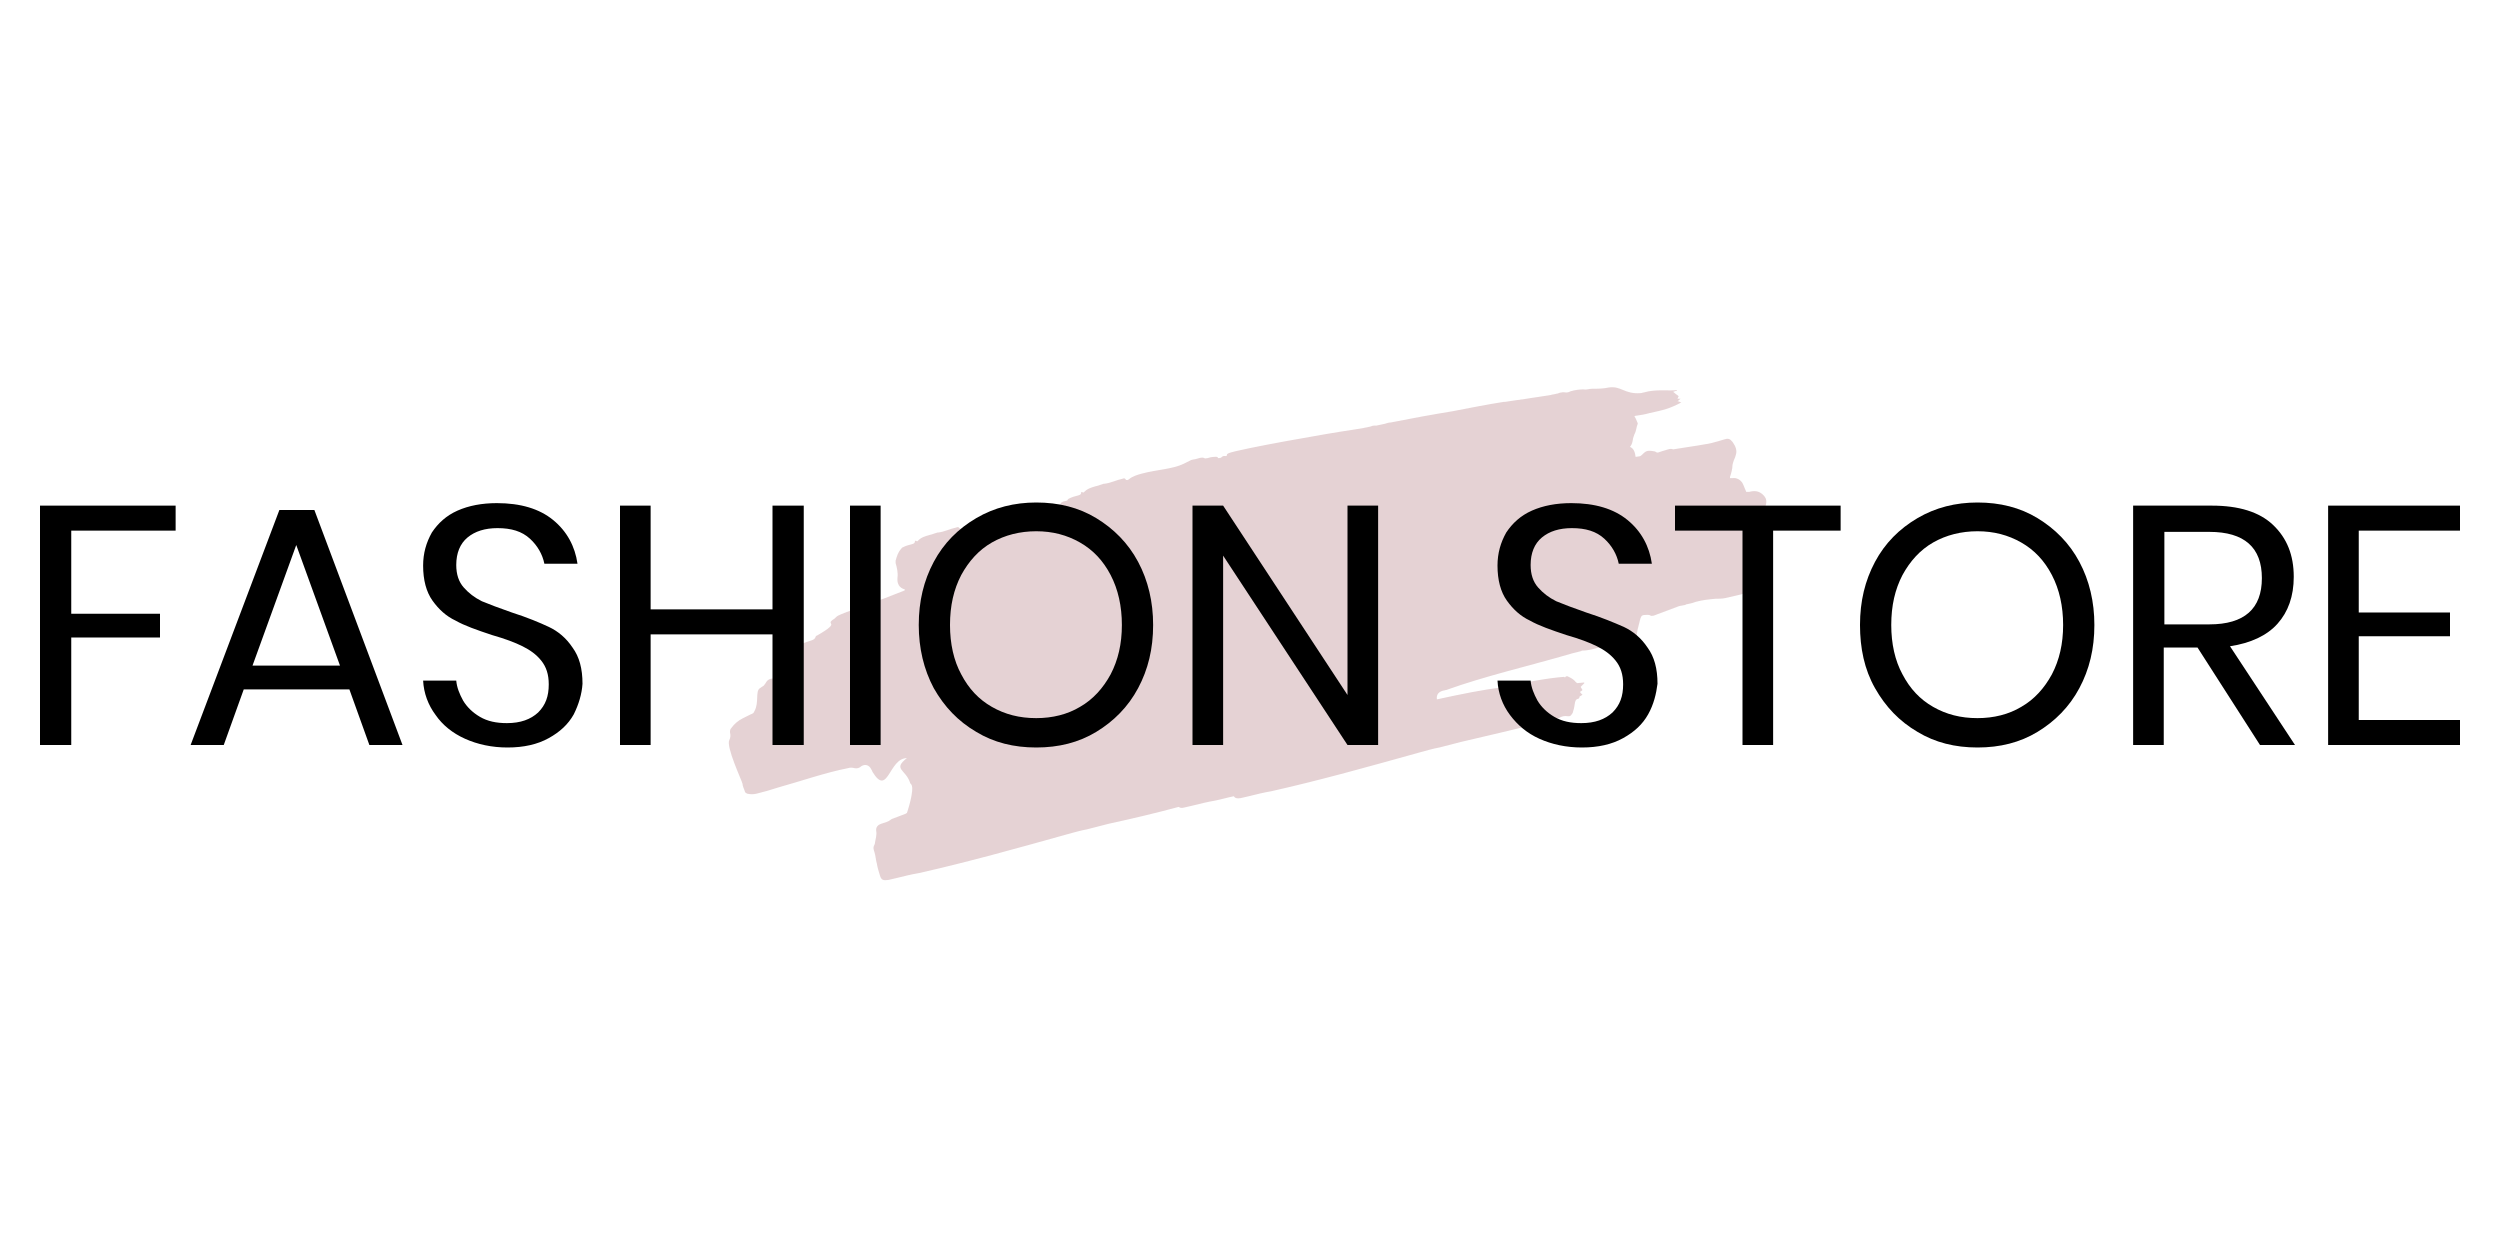 <svg width="200px" xmlns="http://www.w3.org/2000/svg" xmlns:xlink="http://www.w3.org/1999/xlink" id="Layer_1" x="0px" y="0px" viewBox="0 0 400 100" style="enable-background:new 0 0 400 100;" xml:space="preserve" >
<style type="text/css">
	.st0{opacity:0.33;fill:#B1787E;}
</style>
<path class="st0" d="M282.3,29.4c-0.5-0.6-1.1-0.9-1.9-0.8c-0.2,0-0.4,0.1-0.6,0.1c-0.2,0-0.3,0-0.4,0c-0.2-0.4-0.3-0.8-0.5-1.2  c-0.3-0.7-1-1.1-1.7-1c-0.1,0-0.2,0-0.4,0c0-0.1,0-0.2,0-0.2c0.2-0.6,0.4-1.3,0.4-1.9c0-0.1,0.1-0.3,0.1-0.4  c0.1-0.4,0.3-0.7,0.4-1.1c0.3-0.8,0-1.5-0.5-2.2c-0.4-0.5-0.7-0.6-1.3-0.4c-0.3,0.1-0.7,0.2-1,0.3c-0.7,0.2-1.4,0.4-2.2,0.5  c-1.6,0.3-3.3,0.5-5,0.8c-0.2-0.1-0.5-0.1-0.8,0c-0.3,0.1-0.7,0.2-1,0.3c-0.2,0.1-0.4,0.1-0.6,0.2c-0.1,0-0.1,0-0.2,0  c-0.2-0.1-0.3-0.2-0.5-0.2c-0.6-0.1-1.1-0.2-1.6,0.3c-0.2,0.2-0.4,0.4-0.6,0.5c-0.2,0-0.5,0.1-0.7,0.1c-0.1-0.6-0.2-1.3-0.9-1.6  c0.4-0.5,0.4-0.9,0.5-1.4c0.1-0.2,0.1-0.4,0.2-0.6c0.3-0.5,0.3-1.1,0.5-1.6c0.1-0.1,0-0.3-0.1-0.5c-0.1-0.3-0.2-0.5-0.4-0.8  c0.2-0.1,0.3-0.1,0.4-0.1c0.7-0.1,1.3-0.2,2-0.4c2.3-0.5,3.2-0.7,5.1-1.7c-0.3-0.1-0.4-0.2-0.6-0.2c0.2-0.1,0.3-0.3,0.5-0.4  c-0.2,0-0.4,0-0.5,0c0.1-0.2,0.1-0.3,0.2-0.4c-0.3-0.2-0.6-0.5-0.9-0.7c0.3-0.1,0.5-0.2,0.6-0.2c0,0,0-0.1,0-0.1  c-1,0.2-3.4-0.2-5.3,0.4c-0.2,0-0.3,0.1-0.5,0.1c-2.6,0.2-3.1-1.2-5.1-0.9c-0.9,0.2-1.8,0.2-2.7,0.2c-0.4,0-0.9,0.2-1.3,0.1  c-0.7,0-1.4,0.1-2.1,0.3c-0.2,0.1-0.4,0.2-0.7,0.2c-0.3,0-0.5-0.1-0.8,0c-0.3,0-0.5,0.2-0.8,0.2c-0.3,0.1-0.6,0.1-0.9,0.2  c-0.6,0.1-1.2,0.2-1.9,0.3c-0.6,0.1-1.5,0.2-2.6,0.4c-0.3,0-0.5,0.1-0.8,0.1c-0.6,0.1-1.3,0.2-2,0.3c0,0-0.1,0-0.1,0  c0,0-0.1,0-0.1,0c-2.6,0.4-5.6,1-8.2,1.5c-3.1,0.5-6.9,1.2-9.9,1.8c-0.3,0-0.6,0.1-0.9,0.2c-0.5,0.1-1,0.2-1.4,0.3  c-0.1,0-0.3,0-0.4,0c-0.3,0-0.5,0.2-0.8,0.2c-0.3,0.1-0.6,0.1-0.9,0.2c-0.6,0.1-1.2,0.2-1.9,0.3c-3.5,0.5-17.7,3-19.6,3.7  c-0.1,0.1-0.3,0.1-0.3,0.3c0,0.4-0.5-0.1-0.9,0.4c-0.1,0.1-0.5,0.1-0.5,0.1c-0.1-0.3-0.4-0.2-0.6-0.2c-0.4,0-0.8,0.1-1.1,0.2  c-0.2,0-0.4,0.1-0.5,0c-0.4-0.2-0.8,0-1.2,0.1c-0.3,0.1-0.6,0.1-0.9,0.2c-0.4,0.2-0.8,0.4-1.2,0.6c-1.9,0.9-4.2,0.9-6.8,1.6  c-0.7,0.2-1.4,0.4-2,0.9c-0.1,0.1-0.4,0.2-0.5,0c-0.1-0.2-0.3-0.2-0.5-0.1c-1,0.2-1.9,0.7-2.9,0.8c0,0-0.1,0-0.1,0  c-0.4,0.1-0.8,0.3-1.3,0.4c-0.7,0.2-1.4,0.4-1.9,1c-0.2,0-0.3-0.1-0.4-0.1c0,0.5-0.3,0.5-0.6,0.6c-0.4,0.1-0.8,0.2-1.2,0.4  c-0.2,0.1-0.3,0.1-0.4,0.3c0,0,0,0.1-0.1,0.1c-0.3,0.1-0.5,0.1-0.7,0.2c-0.1,0.1-0.3,0.1-0.3,0.3c0,0.4-0.5-0.1-0.9,0.4  c-0.1,0.1-0.5,0.1-0.5,0.1c-0.1-0.3-0.4-0.2-0.6-0.2c-0.4,0-0.8,0.1-1.1,0.2c-0.2,0-0.4,0.1-0.5,0c-0.4-0.2-0.8,0-1.2,0.1  c-0.3,0.1-0.6,0.1-0.9,0.2c-0.4,0.2-0.8,0.4-1.2,0.6c-1.9,0.9-4.2,0.9-6.8,1.6c-0.7,0.2-1.4,0.4-2,0.9c-0.1,0.1-0.4,0.2-0.5,0  c-0.1-0.2-0.3-0.2-0.5-0.1c-1,0.2-1.9,0.7-2.9,0.8c0,0-0.1,0-0.1,0c-0.4,0.1-0.8,0.3-1.3,0.4c-0.7,0.2-1.4,0.4-1.9,1  c-0.2,0-0.3-0.1-0.4-0.1c0,0.5-0.3,0.5-0.6,0.6c-0.4,0.1-0.8,0.2-1.2,0.4c-0.2,0.1-0.3,0.1-0.4,0.3c-0.5,0.5-0.7,1.2-0.9,1.9  c0,0.1,0,0.3,0,0.4c0.2,0.7,0.4,1.5,0.3,2.3c-0.3,3.1,4,0.9-2,3.3c-1.2,0.5-6.6,2.3-7.5,2.8c-0.2,0.1-0.4,0.3-0.6,0.5  c-1.8,1.1,1.4,0.3-2.8,2.7c-0.1,0-0.2,0.1-0.2,0.2c-0.1,0.3-0.3,0.4-0.5,0.5c-0.9,0.3-1.7,0.6-2.6,0.9c-0.5,0.2-1,0.3-1.6,0.5  c-0.4,0.1-0.6,0.4-0.6,0.8c0,0.3,0,0.6-0.1,0.9c0,0.8,0,1.5,0,2.3c0,0.1-0.1,0.3-0.2,0.4c-0.2,0.1-0.4,0.2-0.6,0.3  c-0.1,0-0.3,0.1-0.4,0.1c-0.6-0.1-1.1,0.1-1.4,0.7c-0.1,0.1-0.2,0.3-0.3,0.4c-0.2,0.1-0.4,0.3-0.6,0.4c-0.8,0.5-0.1,2.3-0.9,3.7  c-0.1,0.3-0.3,0.4-0.6,0.5c-0.4,0.2-0.8,0.4-1.2,0.6c-0.8,0.4-1.4,0.9-1.9,1.6c-0.2,0.2-0.2,0.4-0.2,0.7c0.1,0.4,0.1,0.8-0.1,1.2  c-0.6,1,2,6.5,2.1,7c0,0.4,0.3,0.9,0.4,1.3c0.1,0.2,0.2,0.2,0.4,0.3c0.5,0.1,0.9,0.1,1.4,0c1.2-0.3,2.3-0.6,3.5-1  c3.6-1,7.6-2.4,11.2-3.1c0.3-0.1,0.6-0.1,1,0c0.4,0.1,0.8,0,1.1-0.3c0.6-0.4,1.3-0.2,1.6,0.5c0.1,0.1,0.1,0.2,0.2,0.4  c2.5,4.1,2.6-2.2,5.5-2.2c-2.3,1.8-0.2,1.8,0.5,3.9c0,0.1,0.1,0.2,0.2,0.3c0.6,0.8-0.7,4.6-0.7,4.6c-0.1,0-0.2,0.1-0.2,0.1  c-0.7,0.3-1.4,0.5-2.1,0.8c-0.1,0-0.2,0.1-0.2,0.1c-0.5,0.4-1,0.5-1.6,0.7c-0.6,0.2-0.9,0.6-0.8,1.2c0.1,0.6-0.1,1.2-0.2,1.8  c0,0.2-0.1,0.4-0.2,0.6c-0.1,0.3,0,0.6,0.1,0.9c0.2,0.6,0.2,1.2,0.4,1.9c0.1,0.6,0.3,1.3,0.5,1.9c0.2,0.7,0.5,0.8,1.3,0.7  c0.4-0.1,0.9-0.2,1.3-0.3c1.2-0.3,2.4-0.6,3.6-0.8c8-1.8,15.8-4,23.7-6.2c1.1-0.3,2.1-0.6,3.2-0.8c1.2-0.3,2.3-0.6,3.5-0.9  c3.7-0.8,7.5-1.7,11.2-2.7c0.2,0.2,0.5,0.2,0.9,0.1c0.4-0.1,0.9-0.2,1.3-0.3c1.2-0.3,2.4-0.6,3.6-0.8c1-0.2,2-0.5,3-0.7  c0.2,0.3,0.5,0.4,1.1,0.3c0.4-0.1,0.9-0.2,1.3-0.3c1.2-0.3,2.4-0.6,3.6-0.8c8-1.8,15.8-4,23.7-6.2c1.1-0.3,2.1-0.6,3.2-0.8  c1.2-0.3,2.3-0.6,3.5-0.9c4.8-1.1,9.8-2.3,14.6-3.5c0.3-0.1,0.7-0.2,1-0.3c0.5-0.3,0.9-0.4,1.5-0.3c0.1,0,0.3,0,0.4-0.1  c0.2-0.2,0.4-0.5,0.4-0.7c0.2-0.5,0.2-1,0.3-1.4c0.1-0.3,0.1-0.5,0.5-0.6c0.1,0,0.2-0.1,0.2-0.2c0-0.2,0.1-0.2,0.3-0.3  c0.1-0.1,0.1-0.1,0.2-0.2c-0.2-0.1-0.3-0.2-0.4-0.4c0.2-0.1,0.3-0.2,0.4-0.3c-0.1-0.2-0.2-0.3-0.3-0.5c0.2-0.2,0.4-0.4,0.6-0.6  c0,0,0-0.1-0.1-0.1c-0.3,0-0.7,0.1-1,0.1c-0.1,0-0.2-0.1-0.3-0.2c-0.3-0.4-0.7-0.6-1.1-0.8c-0.3-0.2-0.5-0.1-0.6,0.1  c-0.1-0.1-0.2-0.1-0.2-0.1c-2.7,0.2-6.3,0.9-9.9,1.7c-2.9,0.3-6.7,1.1-10.4,1.9c0,0,0,0,0,0c-0.1-0.8,0.3-1.2,1-1.4  c0.2,0,0.3-0.1,0.5-0.1c6.1-2.2,13.4-3.9,19.6-5.7c0.6-0.2,1.2-0.3,1.9-0.5c0.1,0,0.2-0.1,0.2-0.1c2,0,4.4-1.2,6.2-1.4  c0.5,0,1-0.1,1.6,0c0.4,0,0.6-0.2,0.8-0.5c0.1-0.3,0.2-0.6,0.2-0.8c0-0.2,0.1-0.4,0.1-0.6c0.1-0.5,0.3-1.1,0.4-1.6  c0.1-0.4,0.2-0.8,0.7-0.8c0.3,0,0.7-0.1,1,0.1c0.1,0.1,0.3,0,0.5,0c1.3-0.5,2.7-1,4-1.5c0.3-0.1,0.6-0.1,1-0.2  c0.1,0,0.1-0.1,0.2-0.1c0.5-0.1,1-0.2,1.5-0.4c1.1-0.3,2.1-0.4,3.2-0.5c0.5,0,1,0,1.5-0.1c0.9-0.2,1.8-0.4,2.6-0.6  c0.4-0.1,0.6-0.3,0.7-0.6c0.2-0.4,0.4-0.8,0.6-1.2c0.5-0.8,0.4-1.6,0.4-2.4c0-0.4-0.1-0.9-0.3-1.3c-0.1-0.2-0.1-0.4,0.1-0.5  c0.1-0.1,0.2-0.2,0.4-0.3c0.9-0.5,1.7-3.8,1.2-5c-0.1-0.2-0.1-0.4,0-0.6c0.1-0.4,0.3-0.9,0.4-1.3C282.8,30.5,282.7,29.9,282.3,29.4z  "></path>
<g>
	<path d="M28.1,30.9v4H11.4v13.3h14.2V52H11.4v17.2H6.4V30.9H28.1z"></path>
	<path d="M55.9,60.3H39l-3.2,8.9h-5.3l14.2-37.6h5.6l14.1,37.6h-5.3L55.9,60.3z M54.4,56.5l-7-19.3l-7,19.3H54.4z"></path>
	<path d="M91.8,64.3c-0.9,1.6-2.2,2.8-4,3.8c-1.8,1-4,1.5-6.6,1.5c-2.5,0-4.8-0.5-6.8-1.4c-2-0.9-3.6-2.2-4.7-3.8   c-1.2-1.6-1.9-3.5-2-5.5H73c0.1,1.1,0.5,2.1,1.1,3.2c0.6,1,1.5,1.9,2.7,2.6c1.2,0.7,2.6,1,4.3,1c2.2,0,3.8-0.6,5-1.7   c1.2-1.2,1.7-2.6,1.7-4.5c0-1.6-0.4-2.8-1.2-3.8s-1.8-1.7-3-2.3c-1.2-0.6-2.8-1.2-4.9-1.8c-2.4-0.8-4.4-1.5-5.8-2.3   c-1.5-0.7-2.7-1.8-3.7-3.2c-1-1.4-1.5-3.3-1.5-5.6c0-2,0.5-3.7,1.4-5.3c1-1.5,2.3-2.7,4.1-3.5c1.8-0.8,3.9-1.2,6.3-1.2   c3.8,0,6.8,0.9,9,2.7c2.2,1.8,3.5,4.2,3.9,7h-5.3c-0.3-1.5-1.1-2.9-2.3-4c-1.3-1.2-3-1.7-5.2-1.7c-2,0-3.6,0.5-4.8,1.5   s-1.8,2.5-1.8,4.4c0,1.5,0.4,2.7,1.2,3.6c0.8,0.9,1.7,1.6,2.9,2.2c1.2,0.5,2.8,1.1,4.8,1.8c2.5,0.8,4.4,1.6,5.9,2.3   c1.5,0.7,2.8,1.8,3.8,3.3c1.1,1.5,1.6,3.4,1.6,5.8C93.1,61,92.6,62.7,91.8,64.3z"></path>
	<path d="M128.6,30.9v38.3h-5V51.5h-19.5v17.7h-4.9V30.9h4.9v16.6h19.5V30.9H128.6z"></path>
	<path d="M140.9,30.9v38.3h-4.9V30.9H140.9z"></path>
	<path d="M175.4,32.9c2.8,1.7,5.1,4,6.7,7c1.6,3,2.4,6.4,2.4,10.1c0,3.8-0.8,7.1-2.4,10.1s-3.9,5.3-6.7,7c-2.8,1.7-6,2.5-9.6,2.5   c-3.6,0-6.8-0.8-9.6-2.5c-2.9-1.7-5.1-4-6.8-7c-1.6-3-2.4-6.4-2.4-10.1c0-3.8,0.8-7.1,2.4-10.1c1.6-3,3.9-5.3,6.8-7   c2.9-1.7,6.1-2.5,9.6-2.5C169.4,30.4,172.6,31.2,175.4,32.9z M158.7,36.8c-2.1,1.2-3.7,3-4.9,5.2c-1.2,2.3-1.8,4.9-1.8,8   c0,3,0.6,5.7,1.8,7.9c1.2,2.3,2.8,4,4.9,5.2c2.1,1.2,4.4,1.8,7.1,1.8c2.6,0,5-0.6,7-1.8c2.1-1.2,3.7-3,4.9-5.2   c1.2-2.3,1.8-4.9,1.8-7.9c0-3-0.6-5.7-1.8-8c-1.2-2.3-2.8-4-4.9-5.2c-2.1-1.2-4.4-1.8-7-1.8C163.2,35,160.8,35.6,158.7,36.8z"></path>
	<path d="M220.5,69.2h-4.9l-19.9-30.3v30.3h-4.9V30.9h4.9l19.9,30.3V30.9h4.9V69.2z"></path>
	<path d="M263.7,64.3c-0.9,1.6-2.2,2.8-4,3.8c-1.8,1-4,1.5-6.6,1.5c-2.5,0-4.8-0.5-6.8-1.4c-2-0.9-3.5-2.2-4.7-3.8   c-1.2-1.6-1.9-3.5-2-5.5h5.3c0.1,1.1,0.5,2.1,1.1,3.2c0.6,1,1.5,1.9,2.7,2.6c1.2,0.7,2.6,1,4.3,1c2.2,0,3.8-0.6,5-1.7   c1.2-1.2,1.7-2.6,1.7-4.5c0-1.6-0.4-2.8-1.2-3.8c-0.8-1-1.8-1.7-3-2.3c-1.2-0.6-2.8-1.2-4.9-1.8c-2.4-0.8-4.4-1.5-5.8-2.3   c-1.5-0.7-2.7-1.8-3.7-3.2c-1-1.4-1.5-3.3-1.5-5.6c0-2,0.5-3.7,1.4-5.3c1-1.5,2.3-2.7,4.1-3.5c1.8-0.8,3.9-1.2,6.3-1.2   c3.8,0,6.8,0.9,9,2.7c2.2,1.8,3.5,4.2,3.9,7h-5.3c-0.3-1.5-1.1-2.9-2.3-4c-1.3-1.2-3-1.7-5.2-1.7c-2,0-3.6,0.5-4.8,1.5   s-1.8,2.5-1.8,4.4c0,1.5,0.4,2.7,1.2,3.6c0.8,0.9,1.7,1.6,2.9,2.2c1.2,0.5,2.8,1.1,4.8,1.8c2.5,0.8,4.4,1.6,6,2.3   c1.5,0.7,2.8,1.8,3.8,3.3c1.1,1.5,1.6,3.4,1.6,5.8C265,61,264.6,62.7,263.7,64.3z"></path>
	<path d="M294.5,30.9v4h-10.8v34.3h-4.9V34.9H268v-4H294.5z"></path>
	<path d="M326,32.9c2.8,1.7,5.1,4,6.7,7c1.6,3,2.4,6.4,2.4,10.1c0,3.8-0.8,7.1-2.4,10.1s-3.9,5.3-6.7,7c-2.8,1.7-6,2.5-9.6,2.5   c-3.6,0-6.8-0.8-9.6-2.5c-2.9-1.7-5.1-4-6.8-7s-2.4-6.4-2.4-10.1c0-3.8,0.8-7.1,2.4-10.1c1.6-3,3.9-5.3,6.8-7   c2.9-1.7,6.1-2.5,9.6-2.5C320,30.4,323.2,31.2,326,32.9z M309.3,36.8c-2.1,1.2-3.7,3-4.9,5.2c-1.2,2.3-1.8,4.9-1.8,8   c0,3,0.6,5.7,1.8,7.9c1.2,2.3,2.8,4,4.9,5.2c2.1,1.2,4.4,1.8,7.1,1.8c2.6,0,5-0.6,7-1.8c2.1-1.2,3.7-3,4.9-5.2   c1.2-2.3,1.8-4.9,1.8-7.9c0-3-0.6-5.7-1.8-8c-1.2-2.3-2.8-4-4.9-5.2c-2.1-1.2-4.4-1.8-7-1.8C313.8,35,311.4,35.6,309.3,36.8z"></path>
	<path d="M361.6,69.2l-10-15.6h-5.4v15.6h-4.9V30.9h12.6c4.3,0,7.6,1,9.8,3.1c2.2,2.1,3.3,4.8,3.3,8.3c0,3.1-0.9,5.6-2.6,7.5   c-1.7,1.9-4.3,3.1-7.6,3.6l10.4,15.8H361.6z M346.3,49.9h7.2c5.6,0,8.4-2.5,8.4-7.4s-2.8-7.4-8.4-7.4h-7.2V49.9z"></path>
	<path d="M377.4,34.9V48H392v3.8h-14.6v13.4h16.2v4h-21.1V30.9h21.1v4H377.4z"></path>
</g>
</svg>